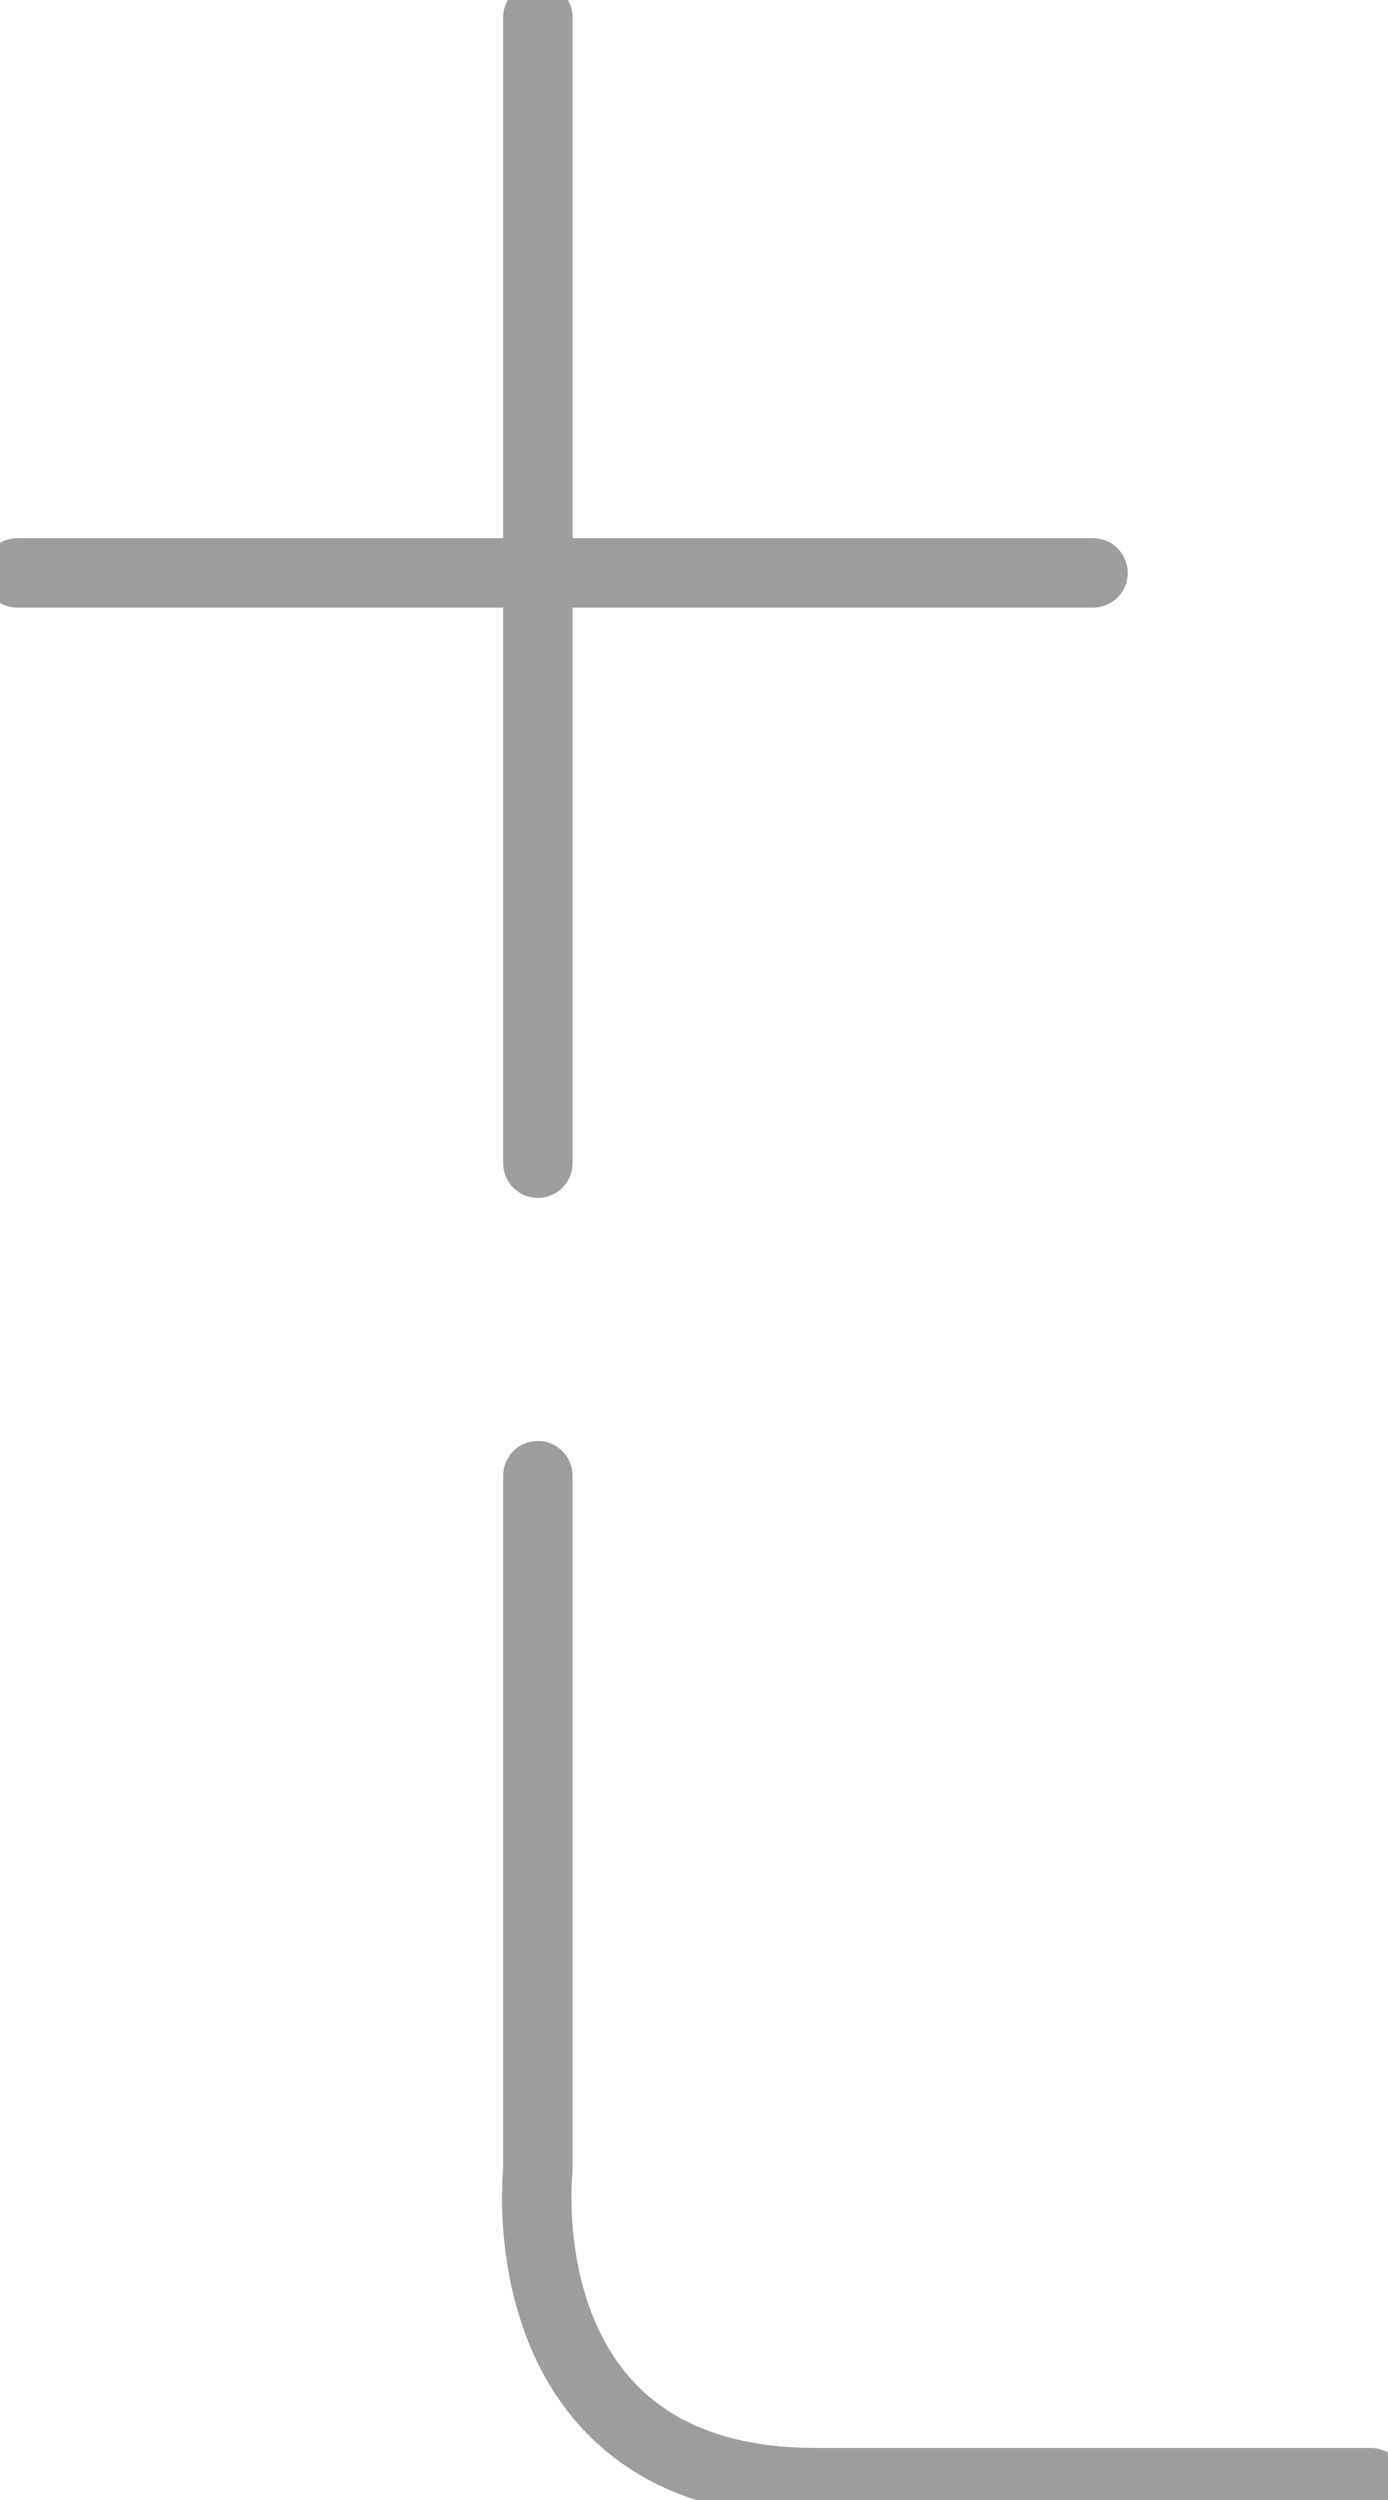 <?xml version="1.0" encoding="utf-8"?>
<!-- Generator: Adobe Illustrator 23.0.6, SVG Export Plug-In . SVG Version: 6.00 Build 0)  -->
<svg version="1.1" id="Слой_1" xmlns="http://www.w3.org/2000/svg" xmlns:xlink="http://www.w3.org/1999/xlink" x="0px" y="0px"
	 viewBox="0 0 40 72" style="enable-background:new 0 0 40 72;" xml:space="preserve">
<style type="text/css">
	.st0{fill:none;stroke:#9d9d9c;stroke-width:2;stroke-linecap:round;stroke-linejoin:round;stroke-miterlimit:10;}
</style>
<line class="st0" x1="15.5" y1="0.5" x2="15.5" y2="33.5"/>
<line class="st0" x1="0.5" y1="16.5" x2="31.5" y2="16.5"/>
<path class="st0" d="M15.5,42.5v20c0,0-1,9,8,9s16,0,16,0"/>
</svg>

